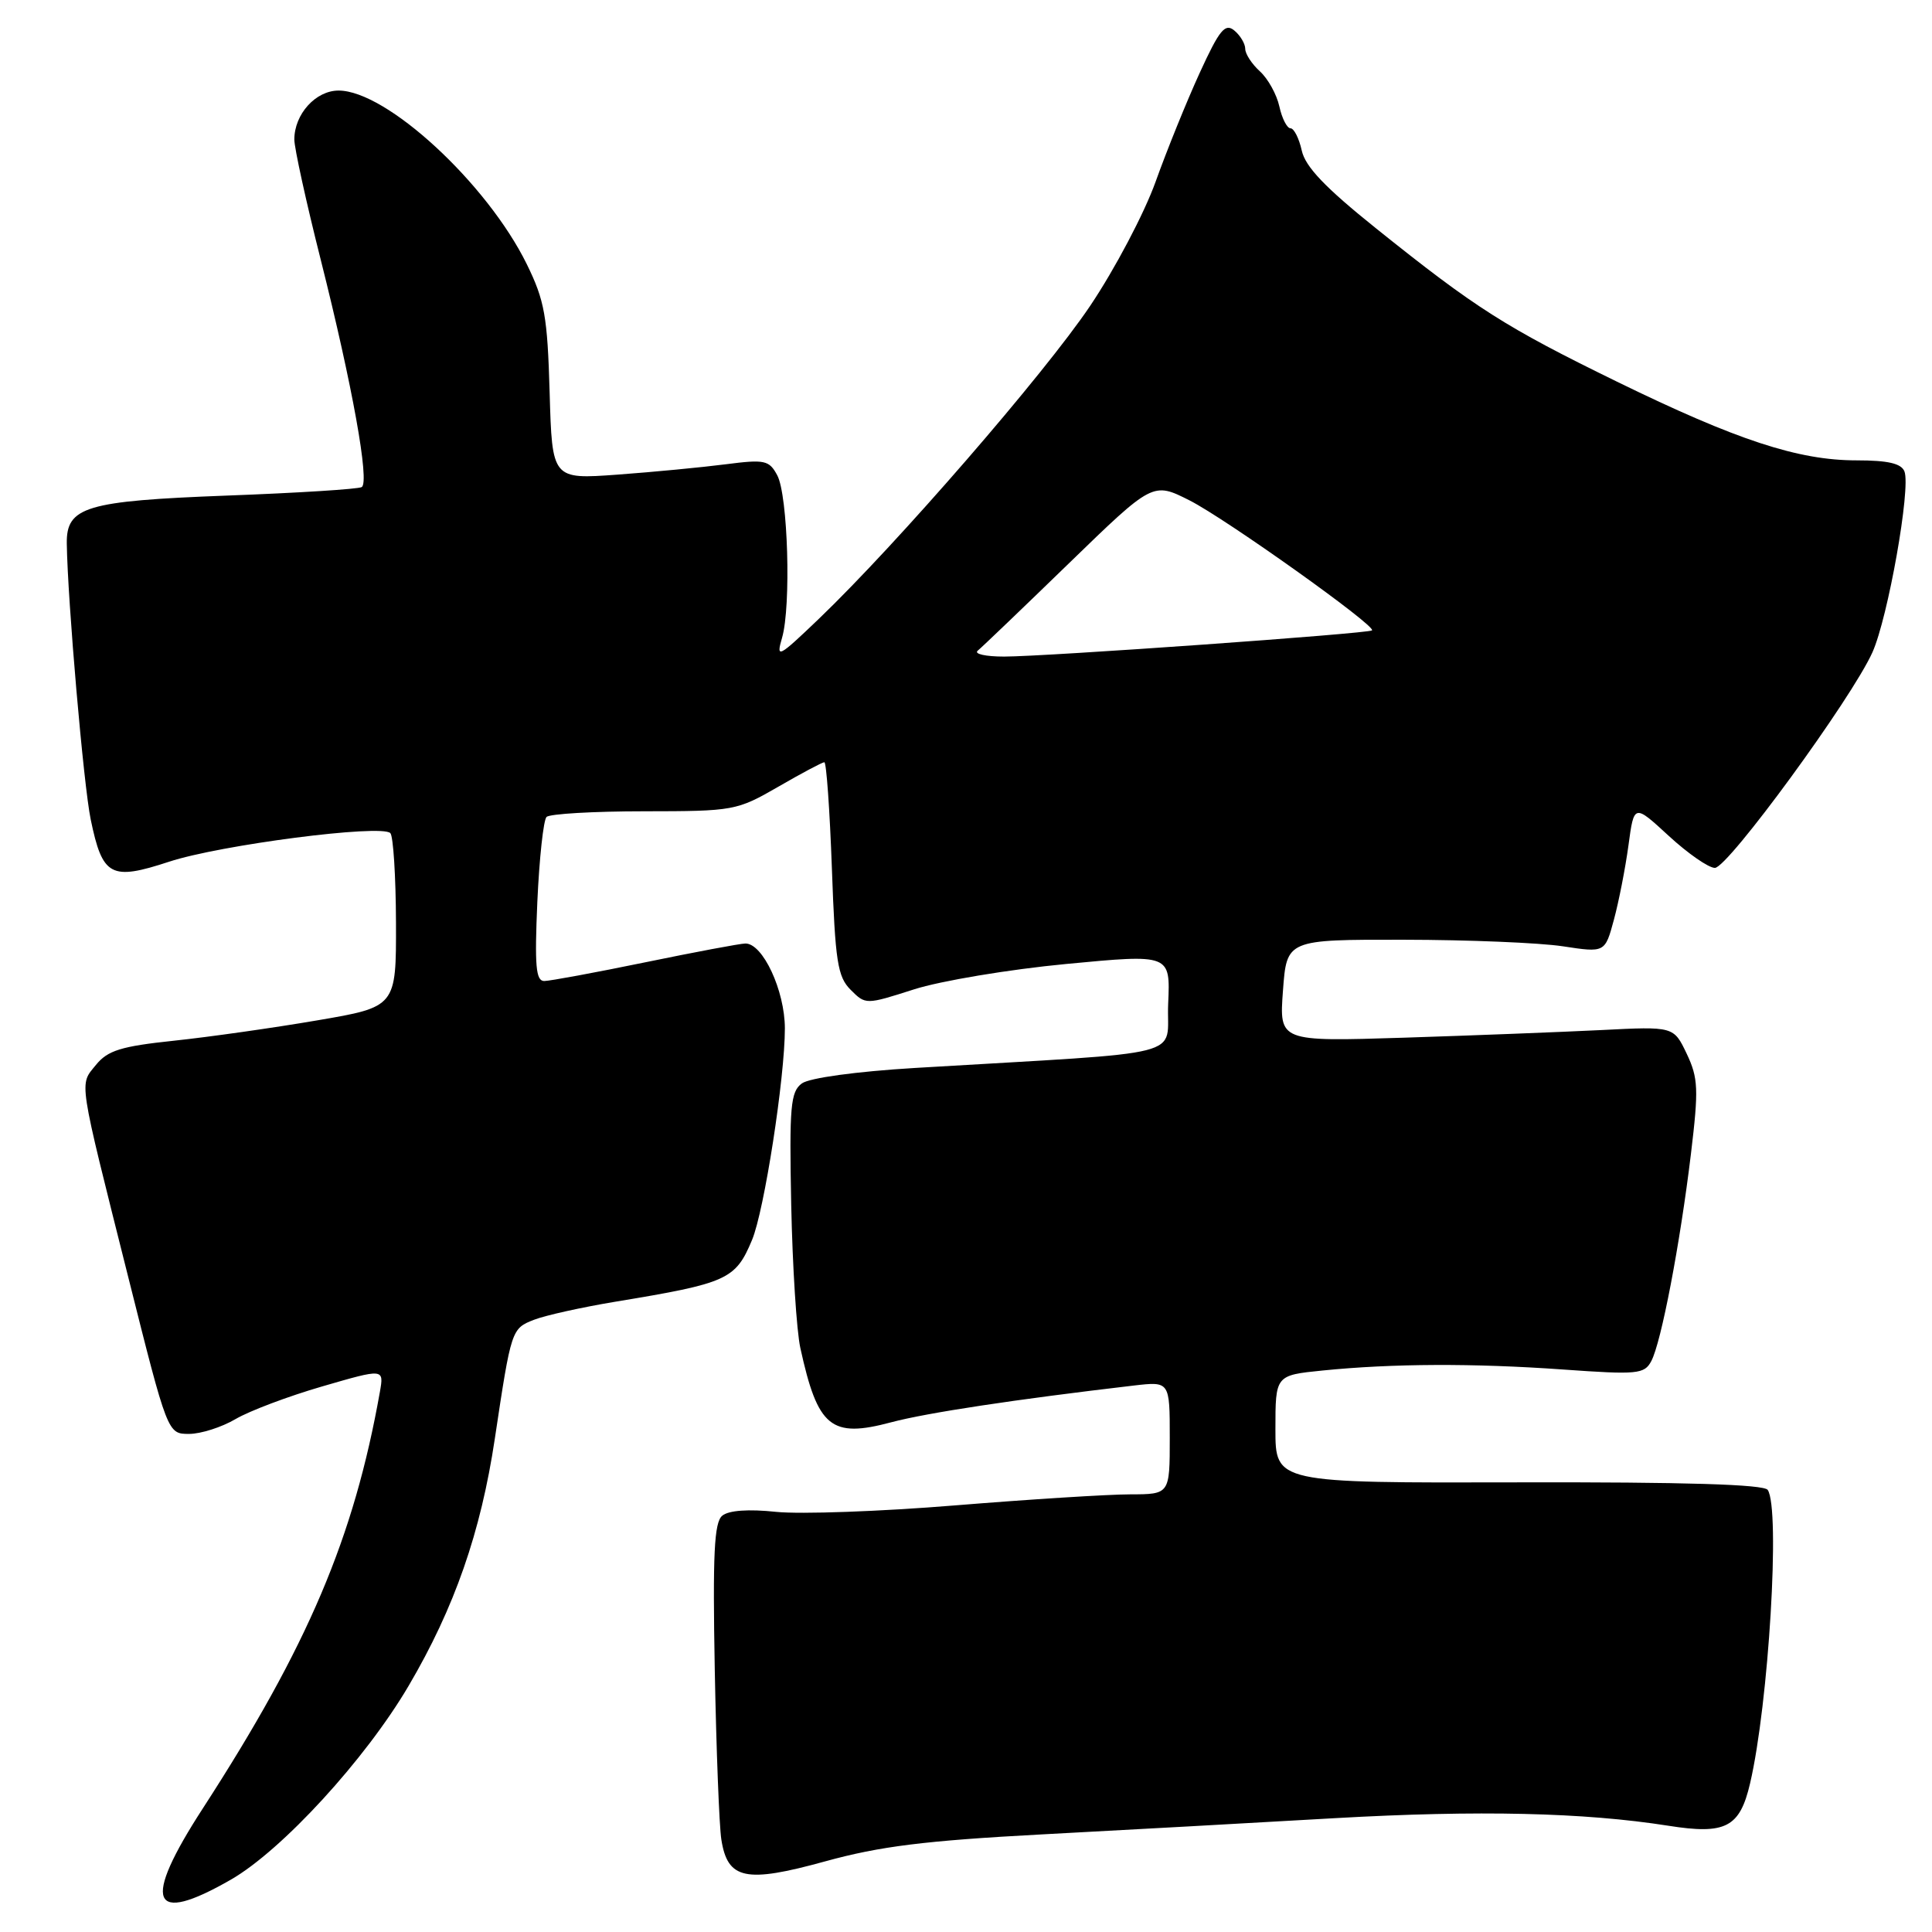 <?xml version="1.0" encoding="UTF-8" standalone="no"?>
<!DOCTYPE svg PUBLIC "-//W3C//DTD SVG 1.1//EN" "http://www.w3.org/Graphics/SVG/1.1/DTD/svg11.dtd" >
<svg xmlns="http://www.w3.org/2000/svg" xmlns:xlink="http://www.w3.org/1999/xlink" version="1.1" viewBox="0 0 256 256">
 <g >
 <path fill="currentColor"
d=" M 30.58 249.07 C 37.36 245.18 48.42 233.12 54.14 223.39 C 60.22 213.05 63.71 203.04 65.57 190.61 C 67.75 176.11 67.77 176.04 70.78 174.87 C 72.28 174.29 77.10 173.22 81.50 172.49 C 96.41 170.03 97.45 169.56 99.65 164.30 C 101.27 160.42 104.00 142.81 104.00 136.26 C 103.99 131.25 101.07 124.98 98.76 125.02 C 98.07 125.03 92.10 126.15 85.50 127.51 C 78.90 128.87 72.88 129.98 72.12 129.99 C 71.00 130.00 70.83 127.99 71.20 119.50 C 71.46 113.72 72.01 108.66 72.42 108.25 C 72.83 107.84 78.65 107.50 85.34 107.50 C 97.23 107.49 97.62 107.42 103.12 104.25 C 106.21 102.46 108.96 101.00 109.23 101.00 C 109.50 101.00 109.95 107.34 110.23 115.09 C 110.67 127.41 110.98 129.43 112.72 131.16 C 114.70 133.14 114.72 133.14 121.10 131.10 C 124.62 129.97 133.71 128.45 141.29 127.73 C 155.08 126.42 155.08 126.42 154.79 132.96 C 154.46 140.31 158.52 139.28 121.23 141.51 C 113.43 141.98 107.25 142.83 106.25 143.56 C 104.75 144.66 104.58 146.59 104.84 159.65 C 105.01 167.82 105.55 176.35 106.05 178.62 C 108.36 189.16 110.11 190.59 118.09 188.46 C 122.82 187.20 134.53 185.43 150.25 183.59 C 155.00 183.04 155.00 183.04 155.00 190.52 C 155.00 198.00 155.00 198.00 149.75 198.01 C 146.86 198.01 136.44 198.67 126.58 199.47 C 116.72 200.28 106.04 200.66 102.85 200.33 C 99.17 199.94 96.55 200.13 95.70 200.84 C 94.63 201.72 94.43 205.95 94.71 221.23 C 94.91 231.83 95.30 241.96 95.58 243.74 C 96.41 249.05 98.79 249.55 109.34 246.64 C 116.60 244.64 122.54 243.90 138.00 243.07 C 148.72 242.50 166.28 241.53 177.00 240.91 C 195.88 239.84 209.89 240.16 221.07 241.92 C 228.65 243.12 230.53 242.15 231.89 236.32 C 234.36 225.77 235.92 199.89 234.23 197.42 C 233.73 196.69 223.26 196.37 201.25 196.42 C 169.00 196.50 169.00 196.50 169.00 189.37 C 169.00 182.23 169.00 182.23 175.25 181.60 C 184.51 180.67 195.19 180.62 207.15 181.47 C 216.96 182.17 217.89 182.08 218.80 180.36 C 220.12 177.90 222.62 164.83 224.06 152.88 C 225.09 144.32 225.03 142.86 223.50 139.63 C 221.77 136.00 221.77 136.00 212.14 136.49 C 206.84 136.75 195.07 137.21 186.00 137.50 C 169.50 138.02 169.50 138.02 170.00 131.26 C 170.50 124.50 170.50 124.50 186.00 124.52 C 194.53 124.53 204.01 124.92 207.09 125.39 C 212.67 126.24 212.67 126.24 213.85 121.87 C 214.50 119.47 215.37 115.03 215.78 112.01 C 216.52 106.52 216.52 106.52 221.12 110.76 C 223.65 113.09 226.40 115.00 227.23 115.00 C 228.96 115.00 245.36 92.56 248.11 86.43 C 250.17 81.82 253.21 64.70 252.35 62.47 C 251.94 61.41 250.17 61.00 246.00 61.00 C 238.27 61.00 230.16 58.34 214.25 50.57 C 199.48 43.35 195.56 40.87 182.32 30.25 C 175.61 24.87 172.96 22.10 172.49 19.95 C 172.13 18.33 171.46 17.00 171.00 17.00 C 170.54 17.00 169.87 15.70 169.52 14.10 C 169.17 12.51 168.01 10.42 166.94 9.45 C 165.87 8.48 165.00 7.14 165.00 6.47 C 165.00 5.80 164.35 4.70 163.55 4.04 C 162.33 3.03 161.58 3.95 158.96 9.67 C 157.24 13.43 154.61 19.92 153.12 24.09 C 151.62 28.27 147.72 35.67 144.45 40.53 C 138.38 49.56 118.86 72.07 108.50 82.00 C 103.11 87.16 102.81 87.31 103.63 84.50 C 104.84 80.33 104.41 65.63 102.99 62.98 C 101.92 60.98 101.34 60.85 96.16 61.52 C 93.05 61.92 86.60 62.54 81.83 62.89 C 73.16 63.52 73.16 63.52 72.83 52.01 C 72.54 41.91 72.17 39.83 69.80 35.00 C 64.52 24.27 51.22 12.00 44.86 12.00 C 41.83 12.00 39.00 15.13 39.00 18.49 C 39.00 19.61 40.57 26.78 42.50 34.42 C 46.70 51.10 49.00 63.88 47.93 64.54 C 47.50 64.81 39.43 65.32 29.99 65.67 C 11.36 66.38 8.78 67.15 8.85 72.03 C 8.96 79.60 11.08 104.09 12.02 108.59 C 13.58 116.13 14.68 116.72 22.41 114.18 C 29.20 111.95 50.52 109.19 51.72 110.39 C 52.11 110.78 52.45 116.12 52.47 122.26 C 52.50 133.42 52.50 133.42 42.00 135.21 C 36.22 136.20 27.69 137.41 23.04 137.90 C 16.03 138.64 14.27 139.19 12.71 141.11 C 10.49 143.85 10.29 142.53 17.00 169.25 C 22.21 190.00 22.21 190.00 25.05 190.00 C 26.61 190.00 29.39 189.11 31.22 188.03 C 33.06 186.95 38.23 185.00 42.72 183.70 C 50.88 181.33 50.88 181.33 50.34 184.42 C 46.90 203.78 40.81 218.10 26.89 239.60 C 18.76 252.14 19.95 255.17 30.58 249.07 Z  M 129.55 86.22 C 130.07 85.80 135.51 80.59 141.63 74.65 C 152.76 63.85 152.76 63.85 157.63 66.31 C 162.46 68.76 182.38 82.95 181.80 83.53 C 181.38 83.95 138.50 87.00 133.05 87.00 C 130.60 87.00 129.03 86.65 129.55 86.22 Z "/>
</g>
</svg>
